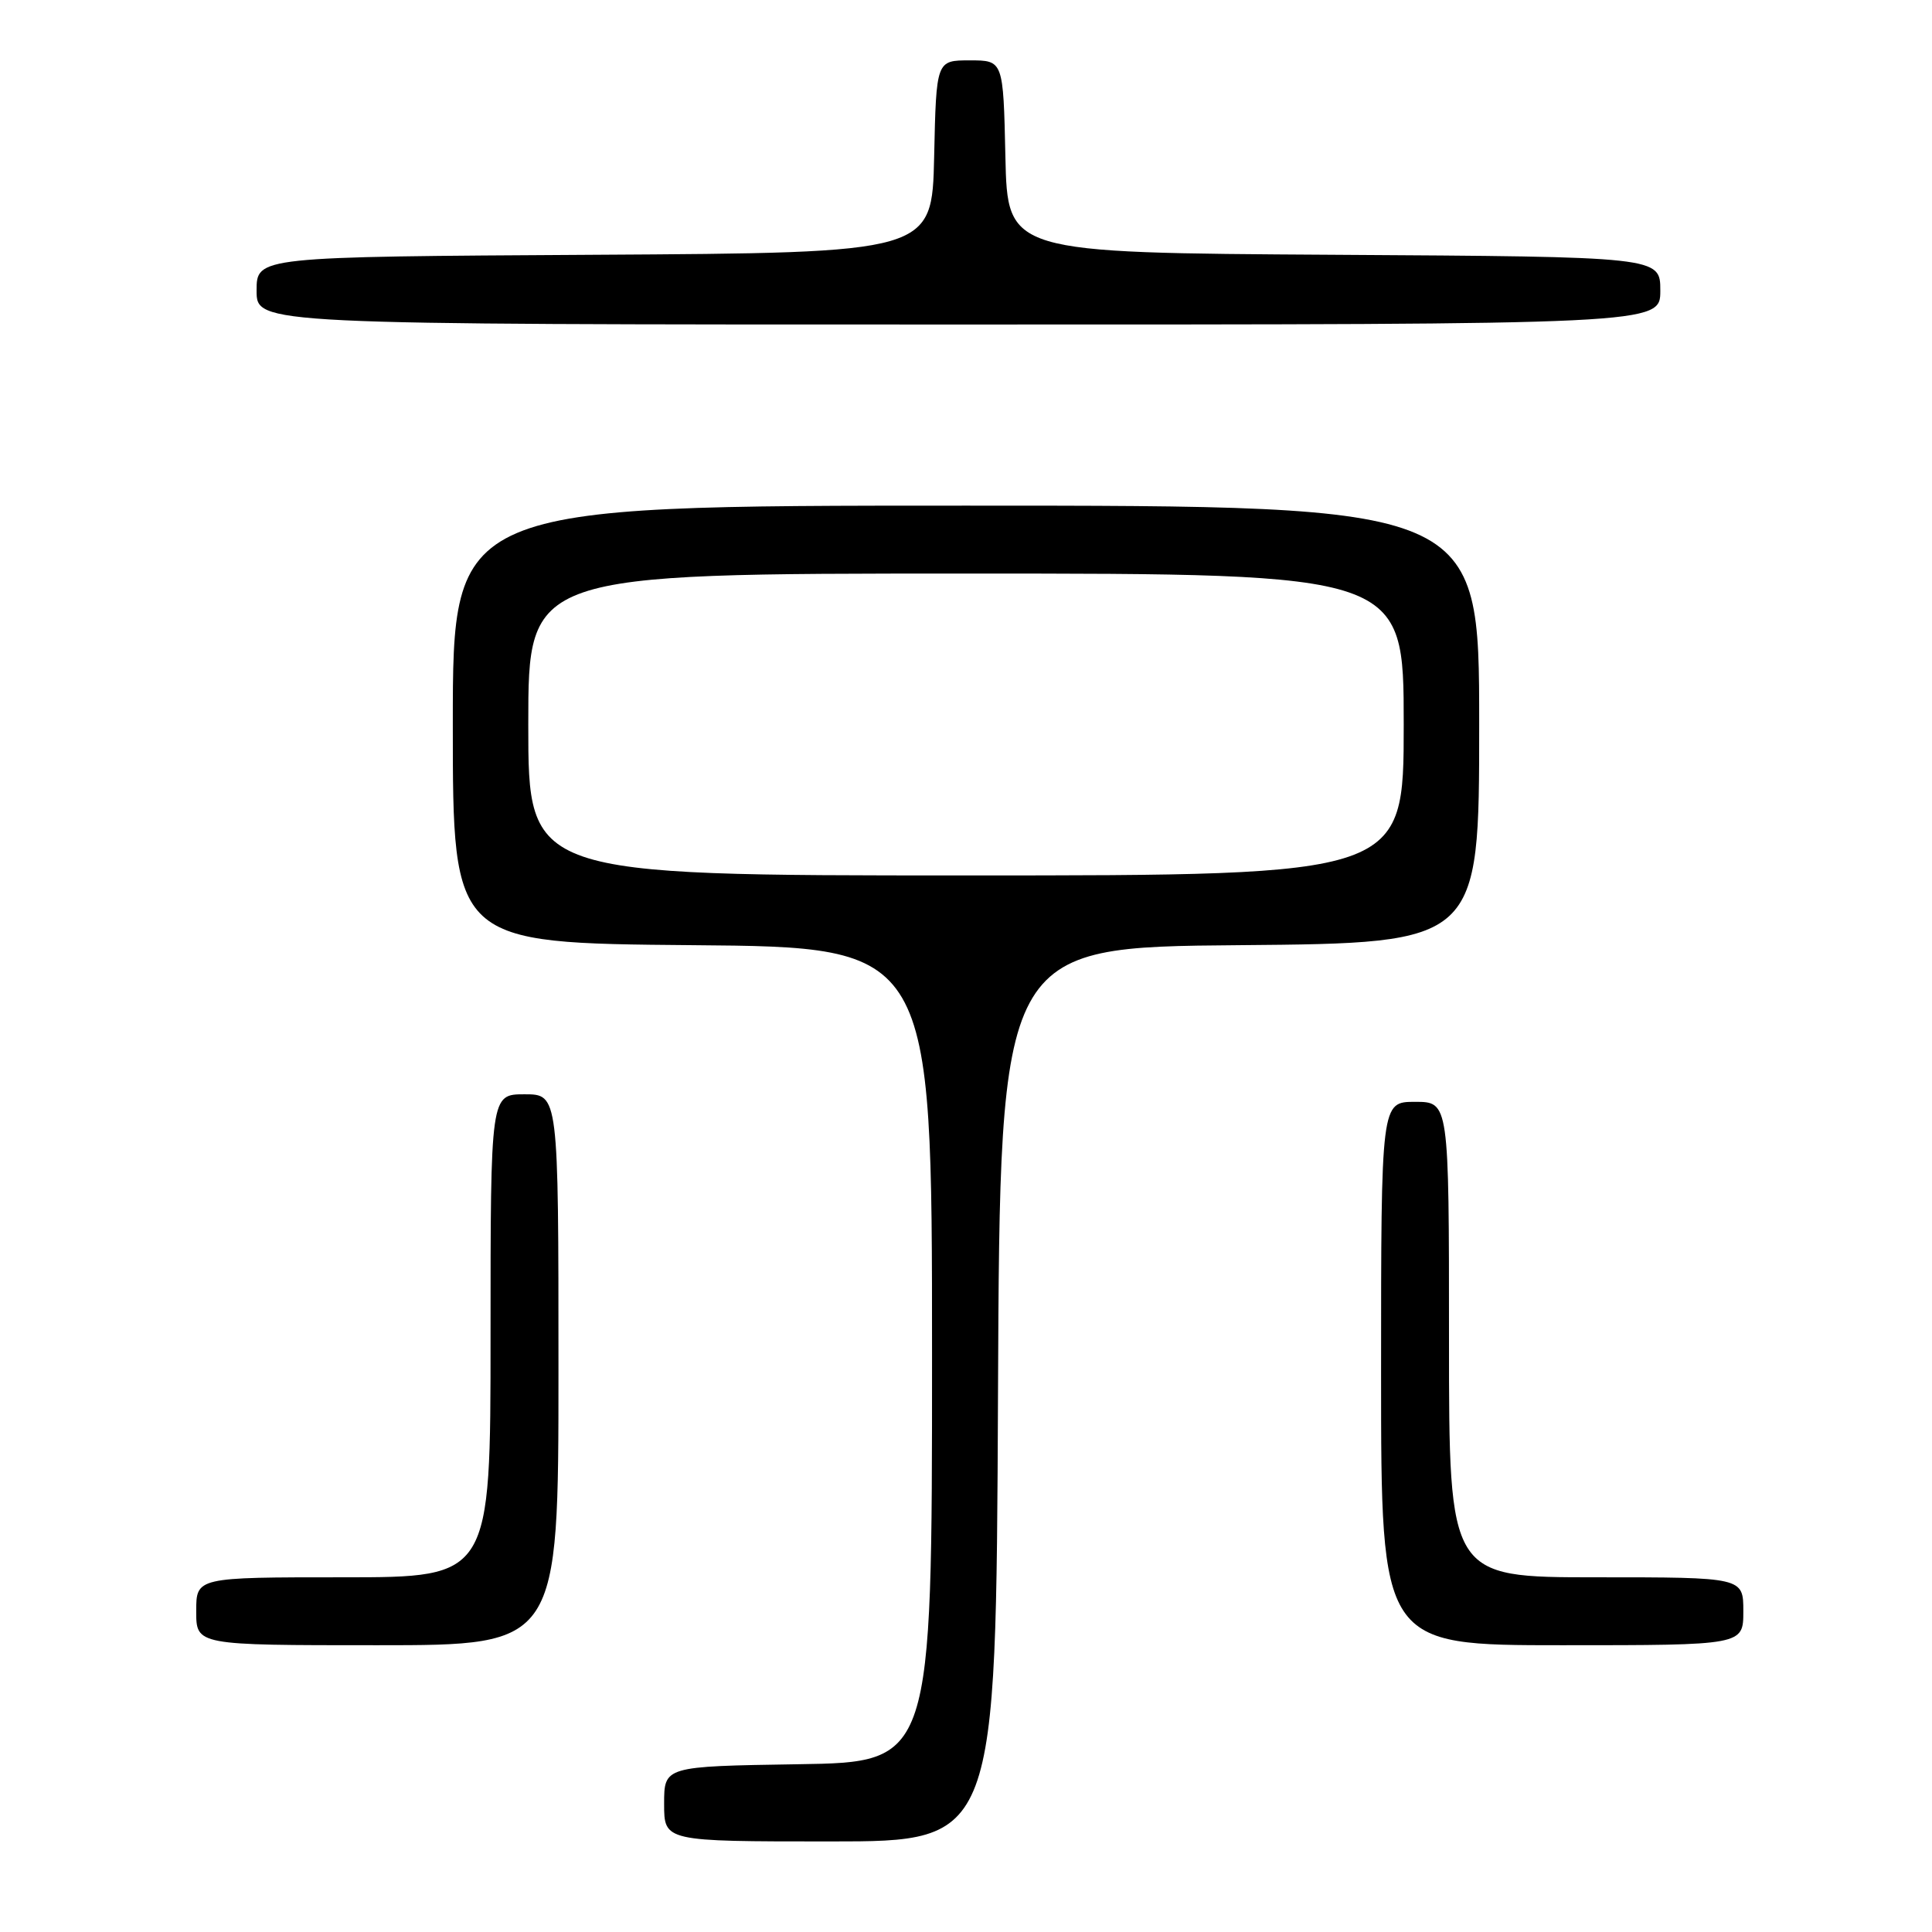 <?xml version="1.0" encoding="UTF-8" standalone="no"?>
<!DOCTYPE svg PUBLIC "-//W3C//DTD SVG 1.1//EN" "http://www.w3.org/Graphics/SVG/1.1/DTD/svg11.dtd" >
<svg xmlns="http://www.w3.org/2000/svg" xmlns:xlink="http://www.w3.org/1999/xlink" version="1.1" viewBox="0 0 256 256">
 <g >
 <path fill="currentColor"
d=" M 132.24 184.75 C 132.50 125.50 132.50 125.50 164.25 125.24 C 196.00 124.97 196.00 124.97 196.00 95.99 C 196.00 67.00 196.00 67.00 128.00 67.00 C 60.00 67.00 60.00 67.00 60.00 95.99 C 60.00 124.97 60.00 124.97 91.75 125.24 C 123.50 125.50 123.50 125.50 123.50 179.50 C 123.50 233.50 123.50 233.50 105.75 233.77 C 88.00 234.05 88.00 234.05 88.00 239.02 C 88.00 244.00 88.00 244.00 109.99 244.00 C 131.98 244.00 131.98 244.00 132.24 184.75 Z  M 74.00 181.50 C 74.00 145.00 74.00 145.00 69.50 145.00 C 65.00 145.00 65.00 145.00 65.00 177.00 C 65.00 209.00 65.00 209.00 45.50 209.00 C 26.00 209.00 26.00 209.00 26.00 213.50 C 26.00 218.00 26.00 218.00 50.00 218.00 C 74.00 218.00 74.00 218.00 74.00 181.50 Z  M 231.00 213.50 C 231.00 209.00 231.00 209.00 211.50 209.00 C 192.00 209.00 192.00 209.00 192.00 177.50 C 192.00 146.00 192.00 146.00 187.50 146.00 C 183.00 146.00 183.00 146.00 183.00 182.00 C 183.00 218.00 183.00 218.00 207.00 218.00 C 231.00 218.00 231.00 218.00 231.00 213.50 Z  M 220.00 38.51 C 220.00 34.02 220.00 34.02 176.75 33.76 C 133.50 33.50 133.50 33.50 133.22 20.75 C 132.94 8.00 132.94 8.00 128.50 8.00 C 124.06 8.00 124.06 8.00 123.78 20.75 C 123.50 33.50 123.50 33.50 78.75 33.76 C 34.00 34.02 34.00 34.02 34.00 38.51 C 34.00 43.00 34.00 43.00 127.00 43.00 C 220.00 43.00 220.00 43.00 220.00 38.51 Z  M 70.00 96.00 C 70.00 76.00 70.00 76.00 128.00 76.00 C 186.00 76.00 186.00 76.00 186.00 96.00 C 186.00 116.00 186.00 116.00 128.00 116.00 C 70.00 116.00 70.00 116.00 70.00 96.00 Z "/>
</g>
</svg>